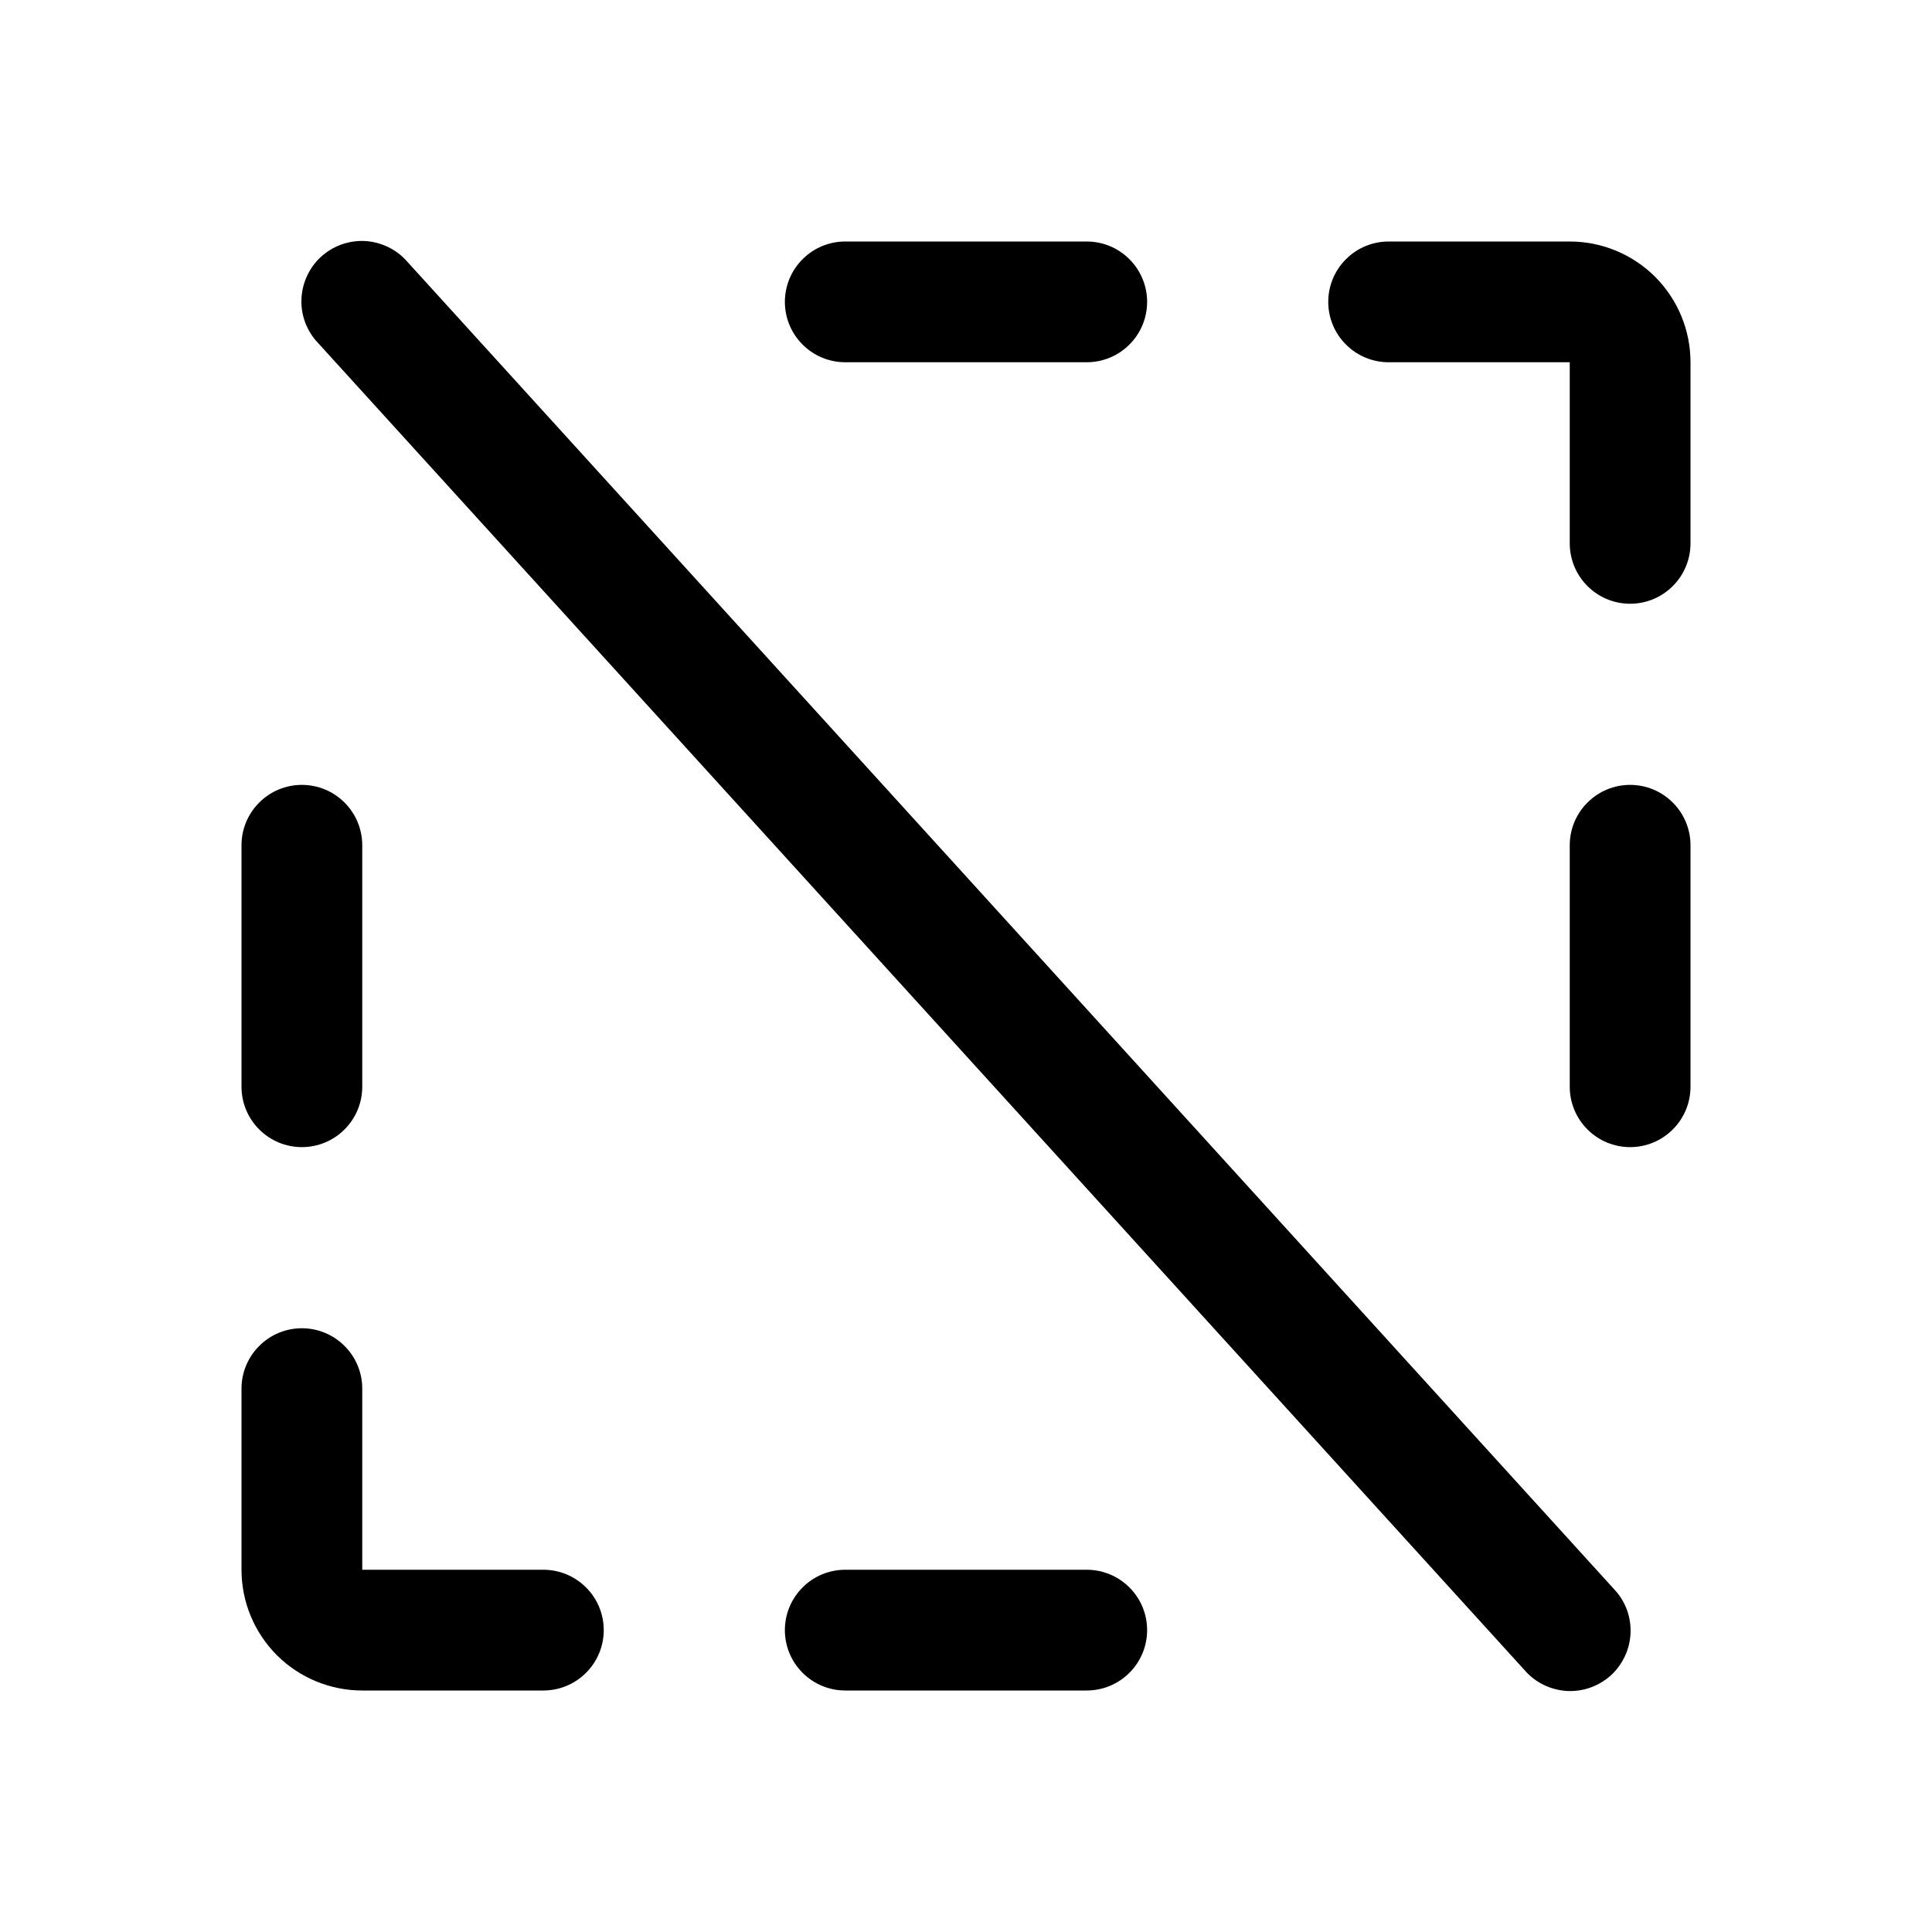 <svg width="24" height="24" viewBox="0 0 24 24" fill="none" xmlns="http://www.w3.org/2000/svg">
<path d="M9.75 3.75C9.75 3.551 9.829 3.36 9.97 3.22C10.11 3.079 10.301 3 10.5 3H13.5C13.699 3 13.89 3.079 14.03 3.22C14.171 3.36 14.25 3.551 14.25 3.75C14.25 3.949 14.171 4.14 14.03 4.28C13.89 4.421 13.699 4.5 13.5 4.5H10.5C10.301 4.5 10.11 4.421 9.97 4.28C9.829 4.14 9.75 3.949 9.75 3.75ZM13.5 19.5H10.5C10.301 19.5 10.11 19.579 9.97 19.72C9.829 19.86 9.75 20.051 9.75 20.25C9.75 20.449 9.829 20.64 9.97 20.78C10.11 20.921 10.301 21 10.5 21H13.5C13.699 21 13.89 20.921 14.03 20.78C14.171 20.64 14.25 20.449 14.25 20.25C14.25 20.051 14.171 19.86 14.03 19.72C13.89 19.579 13.699 19.5 13.5 19.5ZM19.5 3H17.25C17.051 3 16.86 3.079 16.72 3.22C16.579 3.36 16.5 3.551 16.5 3.75C16.5 3.949 16.579 4.14 16.72 4.28C16.86 4.421 17.051 4.5 17.25 4.5H19.5V6.75C19.5 6.949 19.579 7.14 19.72 7.28C19.86 7.421 20.051 7.5 20.25 7.5C20.449 7.5 20.64 7.421 20.78 7.28C20.921 7.14 21 6.949 21 6.75V4.5C21 4.102 20.842 3.721 20.561 3.439C20.279 3.158 19.898 3 19.5 3ZM20.25 9.75C20.051 9.75 19.86 9.829 19.72 9.97C19.579 10.11 19.5 10.301 19.5 10.5V13.5C19.5 13.699 19.579 13.89 19.72 14.03C19.86 14.171 20.051 14.25 20.25 14.25C20.449 14.25 20.64 14.171 20.78 14.03C20.921 13.89 21 13.699 21 13.5V10.5C21 10.301 20.921 10.11 20.78 9.97C20.64 9.829 20.449 9.75 20.25 9.75ZM3.75 14.25C3.949 14.25 4.14 14.171 4.28 14.03C4.421 13.89 4.5 13.699 4.5 13.5V10.5C4.5 10.301 4.421 10.11 4.28 9.97C4.14 9.829 3.949 9.75 3.75 9.75C3.551 9.75 3.36 9.829 3.22 9.97C3.079 10.11 3 10.301 3 10.5V13.5C3 13.699 3.079 13.89 3.22 14.03C3.36 14.171 3.551 14.25 3.75 14.25ZM6.75 19.5H4.5V17.25C4.5 17.051 4.421 16.86 4.28 16.72C4.14 16.579 3.949 16.5 3.75 16.5C3.551 16.5 3.36 16.579 3.22 16.72C3.079 16.86 3 17.051 3 17.25V19.5C3 19.898 3.158 20.279 3.439 20.561C3.721 20.842 4.102 21 4.5 21H6.75C6.949 21 7.14 20.921 7.28 20.78C7.421 20.64 7.5 20.449 7.5 20.25C7.5 20.051 7.421 19.86 7.28 19.72C7.14 19.579 6.949 19.5 6.75 19.5ZM5.055 3.246C4.989 3.171 4.909 3.111 4.82 3.068C4.73 3.025 4.633 3 4.534 2.994C4.435 2.989 4.336 3.004 4.242 3.037C4.149 3.07 4.063 3.122 3.99 3.188C3.916 3.255 3.857 3.336 3.815 3.426C3.773 3.516 3.749 3.613 3.745 3.712C3.74 3.811 3.756 3.91 3.79 4.003C3.825 4.096 3.877 4.182 3.945 4.254L18.945 20.754C19.011 20.829 19.091 20.889 19.18 20.932C19.27 20.975 19.367 21 19.466 21.006C19.565 21.011 19.664 20.997 19.758 20.963C19.851 20.93 19.937 20.878 20.011 20.812C20.084 20.745 20.143 20.664 20.185 20.574C20.227 20.485 20.251 20.387 20.255 20.288C20.259 20.189 20.244 20.09 20.21 19.997C20.175 19.904 20.123 19.818 20.055 19.746L5.055 3.246Z" fill="black"/>
</svg>
